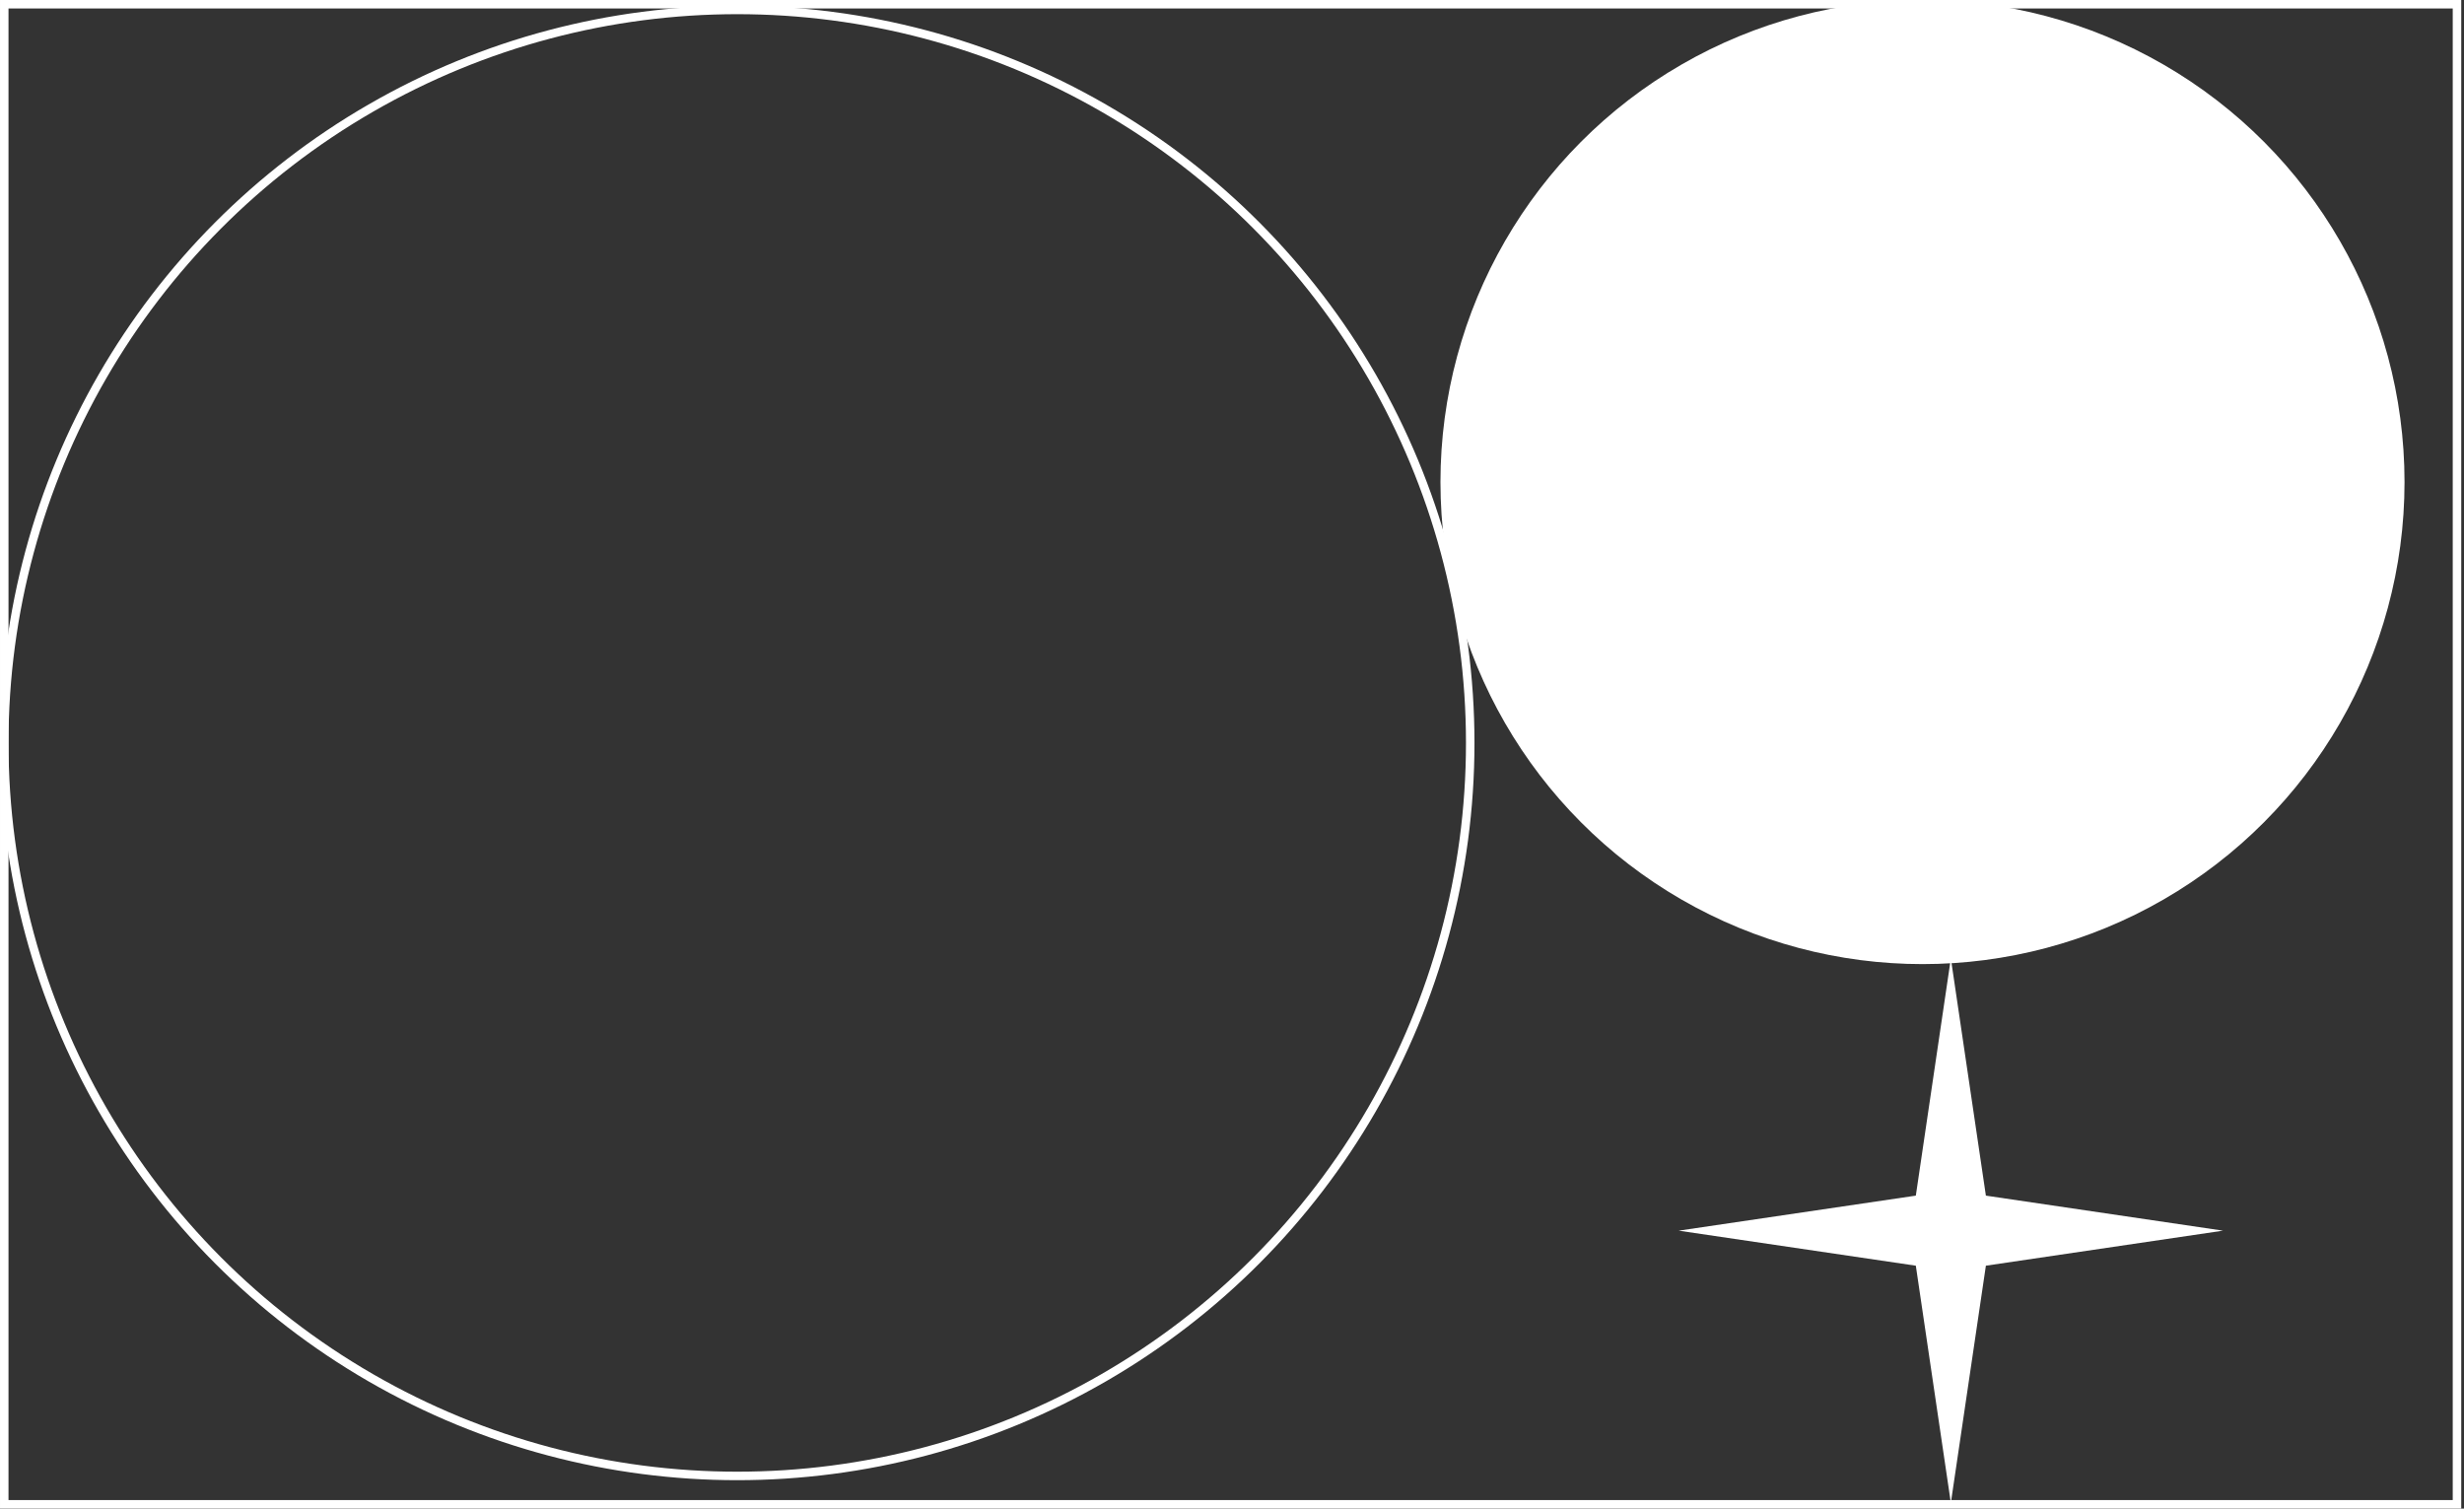 <svg width="392" height="240" viewBox="0 0 392 240" fill="none" xmlns="http://www.w3.org/2000/svg">
<rect x="0" y="0" width="392" height="240" fill="#333333" stroke="none"/>
<circle cx="117.288" cy="118.19" r="116.611" stroke="white" stroke-width="1.353"/>
<circle cx="305.851" cy="76.688" r="76.688" fill="white"/>
<path d="M310.363 152.475L315.936 190.208L353.669 195.781L315.936 201.354L310.363 239.087L304.79 201.354L267.057 195.781L304.79 190.208L310.363 152.475Z" fill="white"/>
<rect x="0.677" y="0.677" width="390.208" height="238.636" stroke="white" stroke-width="1.353"/>
</svg>
